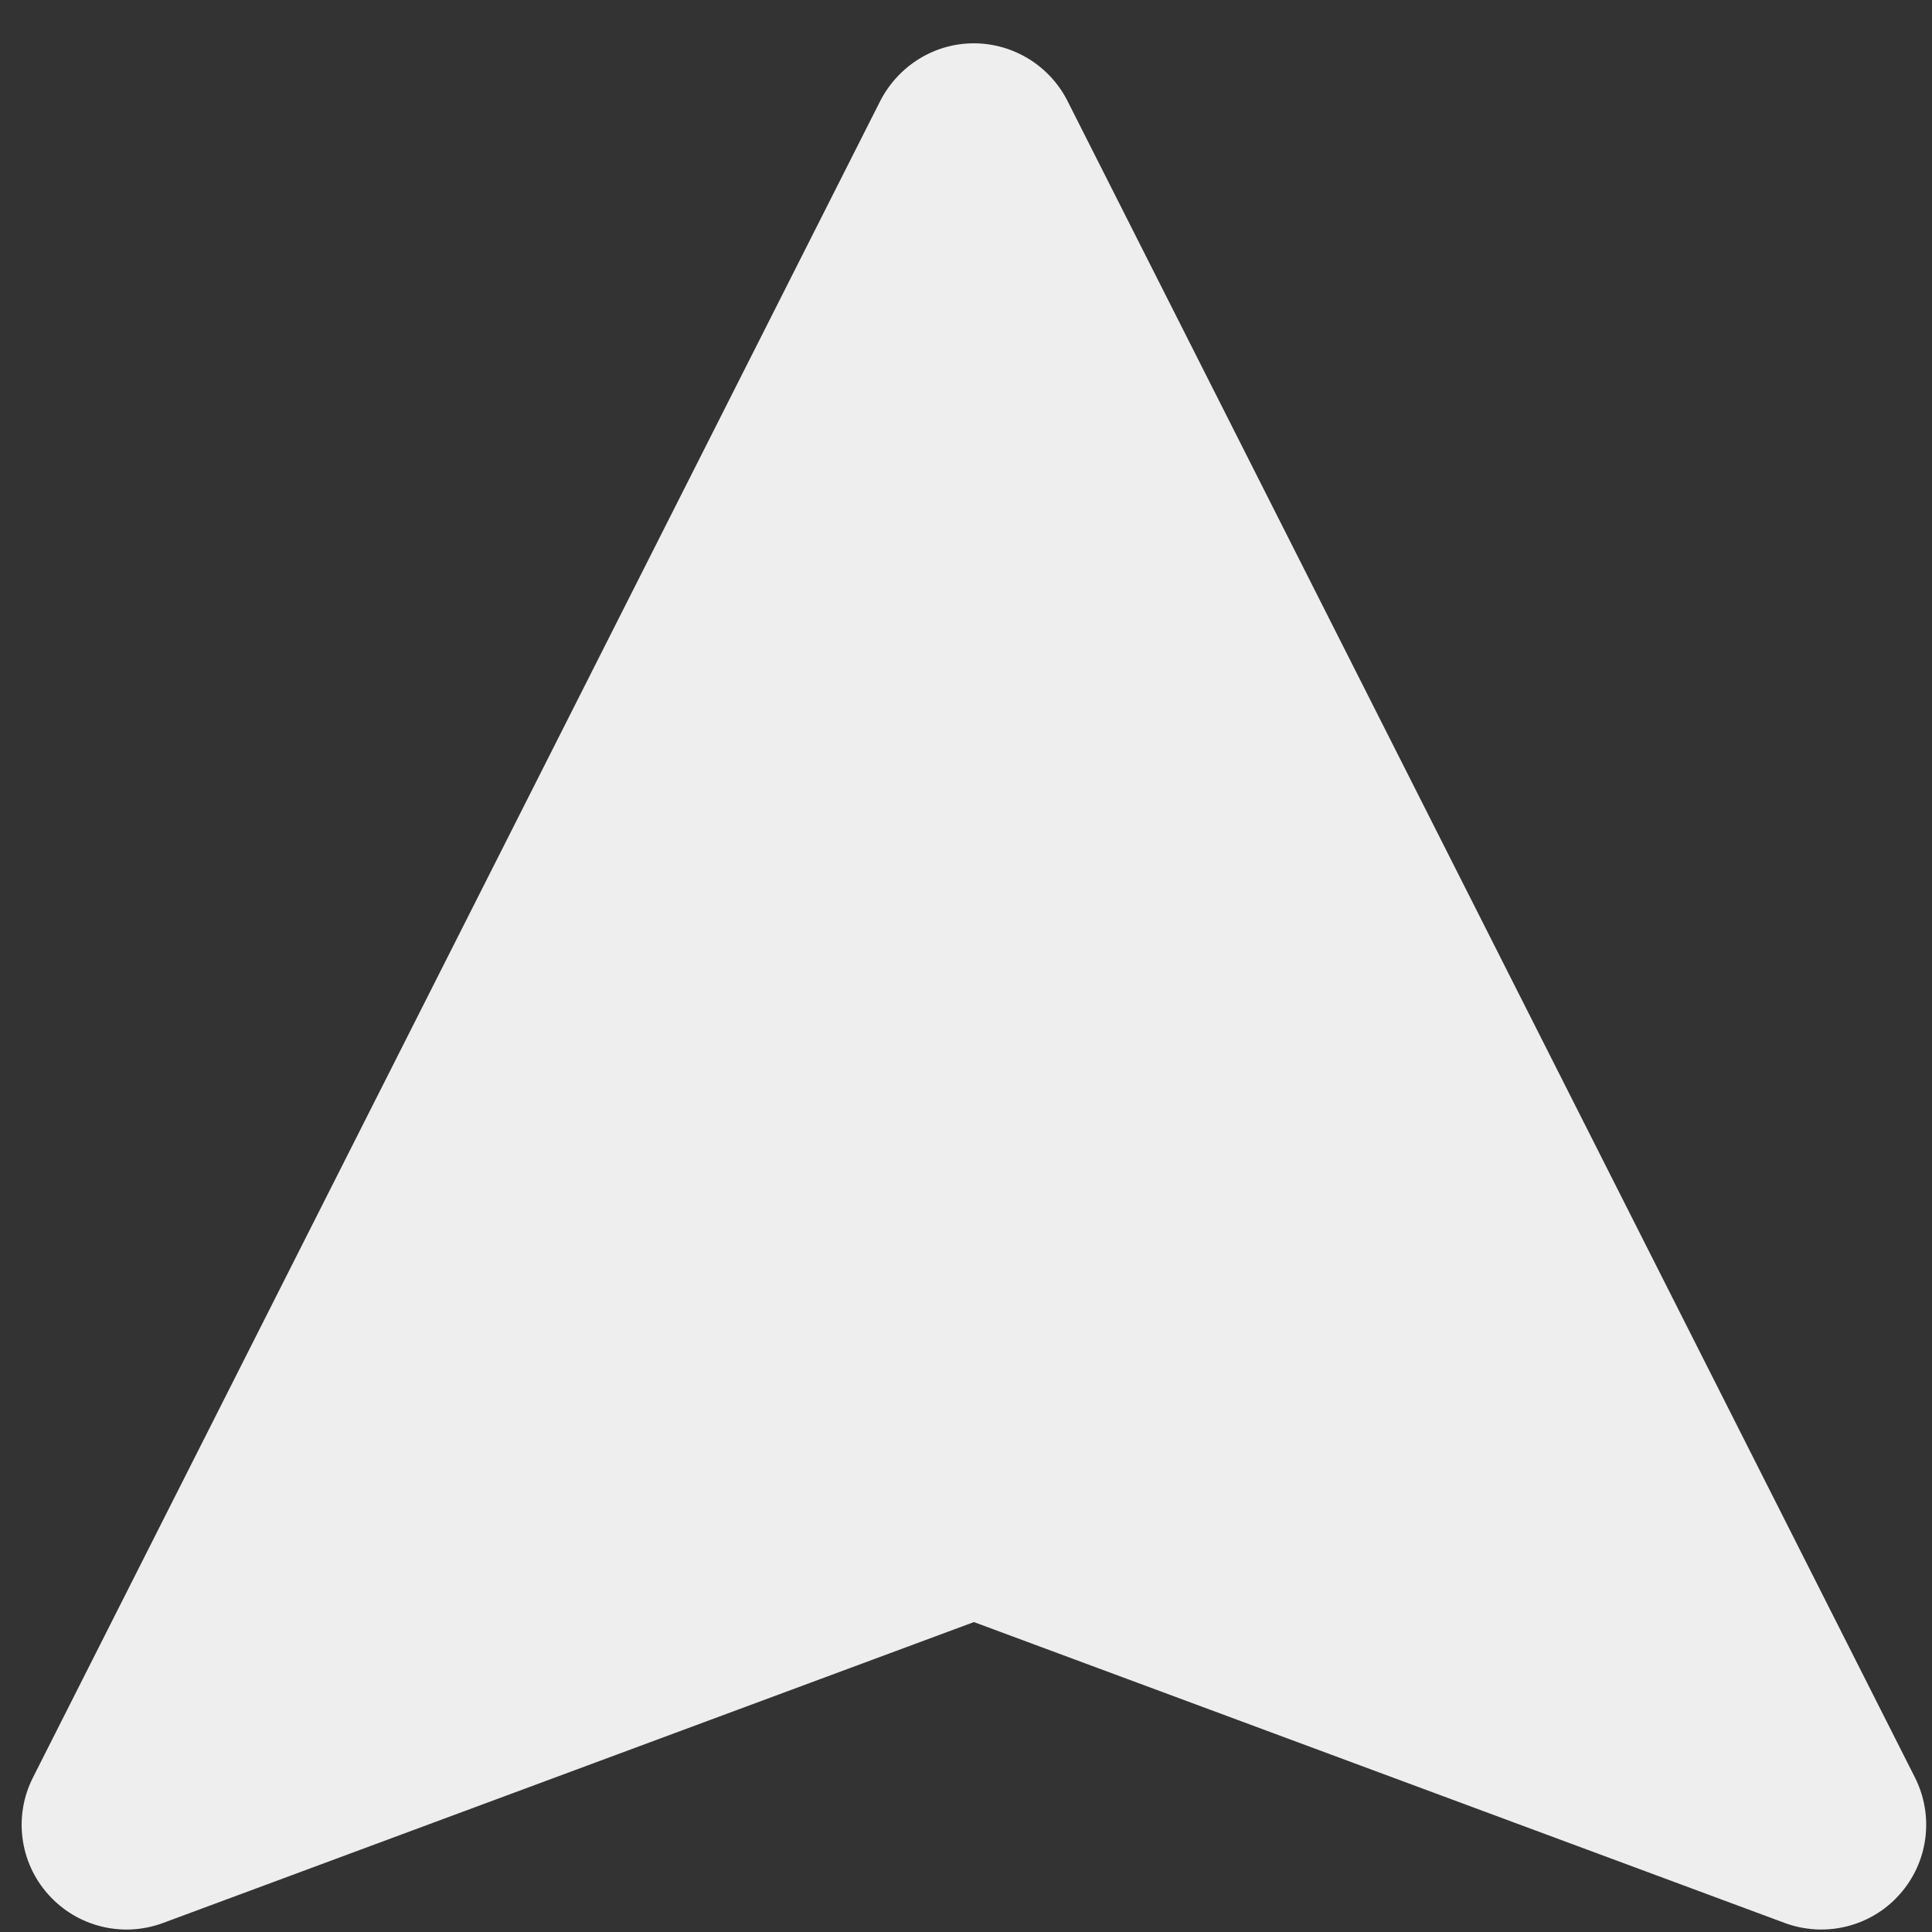 <svg width="31" height="31" viewBox="0 0 31 31" fill="none" xmlns="http://www.w3.org/2000/svg">
<rect x="0" y="0" width="31" height="31" fill="#333333" stroke="none"/>
<path d="M0.775 30.398C1.236 30.915 1.965 31.096 2.614 30.856L15.627 26.027L28.64 30.856C29.258 31.084 29.951 30.931 30.414 30.468C30.436 30.446 30.457 30.423 30.479 30.398C30.94 29.885 31.038 29.138 30.726 28.52L17.128 1.619C16.842 1.054 16.26 0.696 15.627 0.695C14.993 0.694 14.416 1.054 14.125 1.618L0.529 28.521C0.216 29.138 0.314 29.885 0.775 30.398Z" fill="#EEEEEE"/>
</svg>
